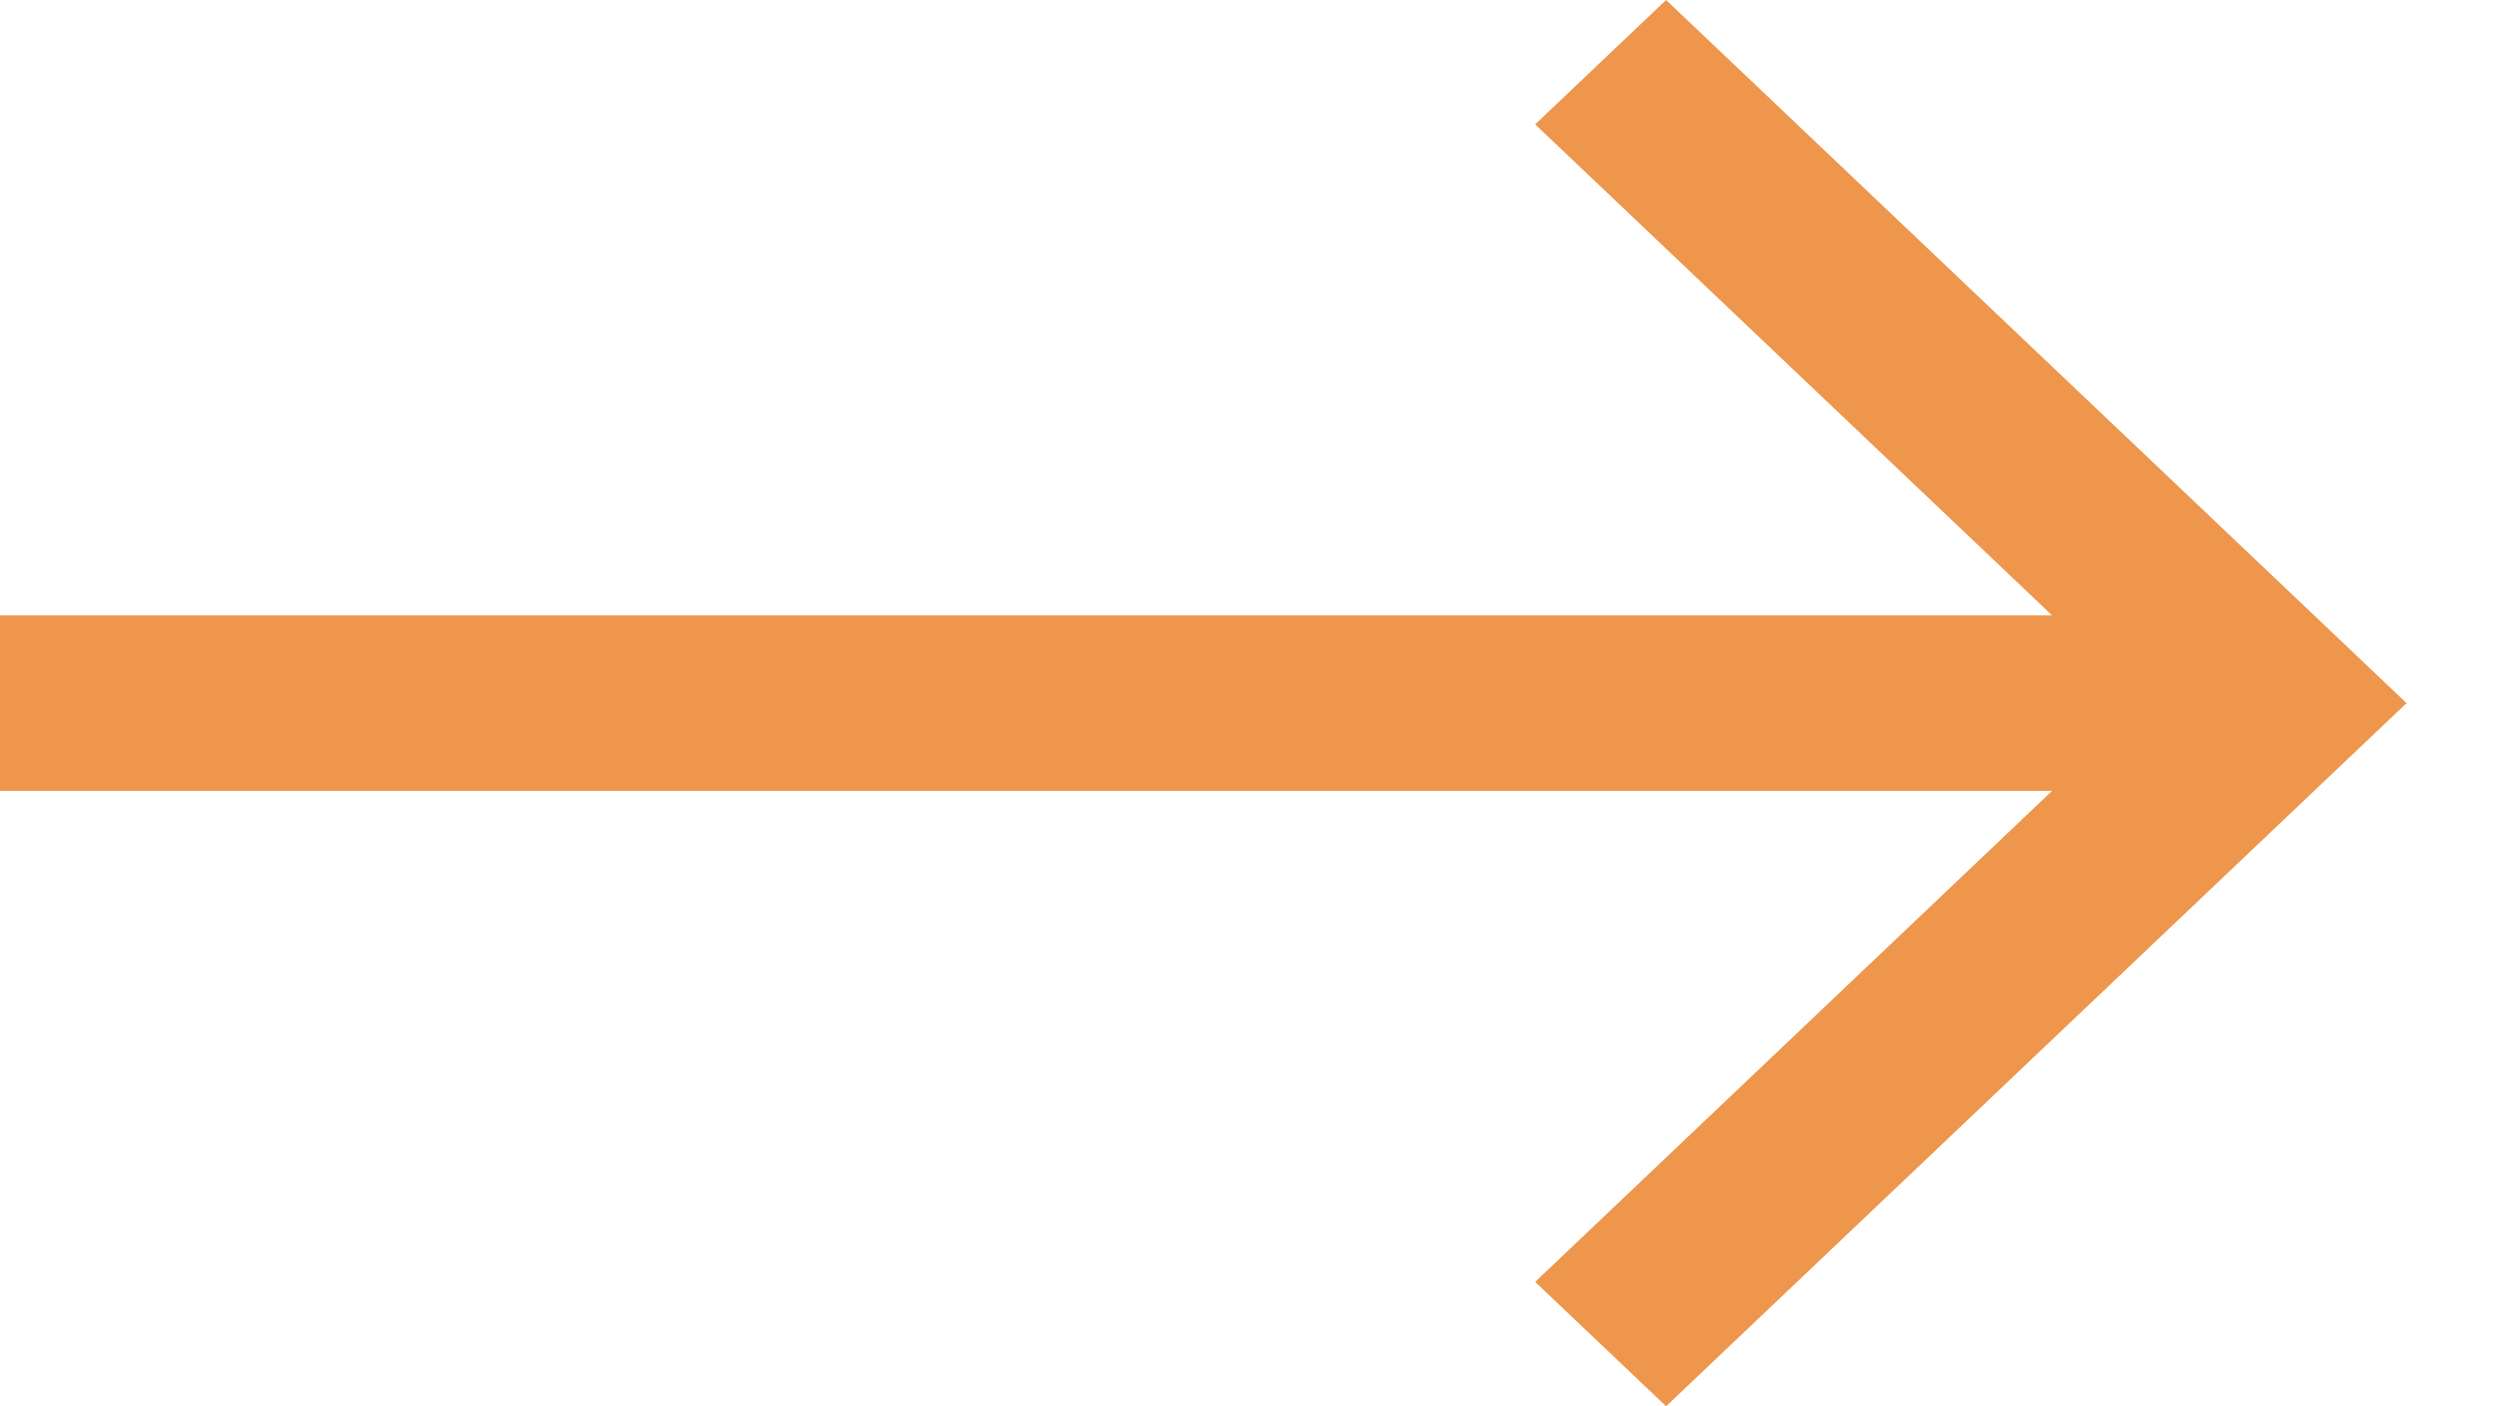 <?xml version="1.0" encoding="UTF-8" standalone="no"?>
<svg width="16px" height="9px" viewBox="0 0 16 9" version="1.1" xmlns="http://www.w3.org/2000/svg" xmlns:xlink="http://www.w3.org/1999/xlink">
    <!-- Generator: Sketch 48.2 (47327) - http://www.bohemiancoding.com/sketch -->
    <title>Group 6</title>
    <desc>Created with Sketch.</desc>
    <defs></defs>
    <g id="Home-(Mv)-" stroke="none" stroke-width="1" fill="none" fill-rule="evenodd" transform="translate(-276, -450)">
        <g id="Group-6" transform="translate(276, 450)" fill="#EE964B">
            <g id="BUTTON">
                <g id="Group-11">
                    <g id="Group-8">
                        <polygon id="Page-1" points="10.663 0 9.825 0.796 13.133 3.938 0 3.938 0 5.062 13.133 5.062 9.825 8.204 10.663 9 15.402 4.5"></polygon>
                    </g>
                </g>
            </g>
        </g>
    </g>
</svg>